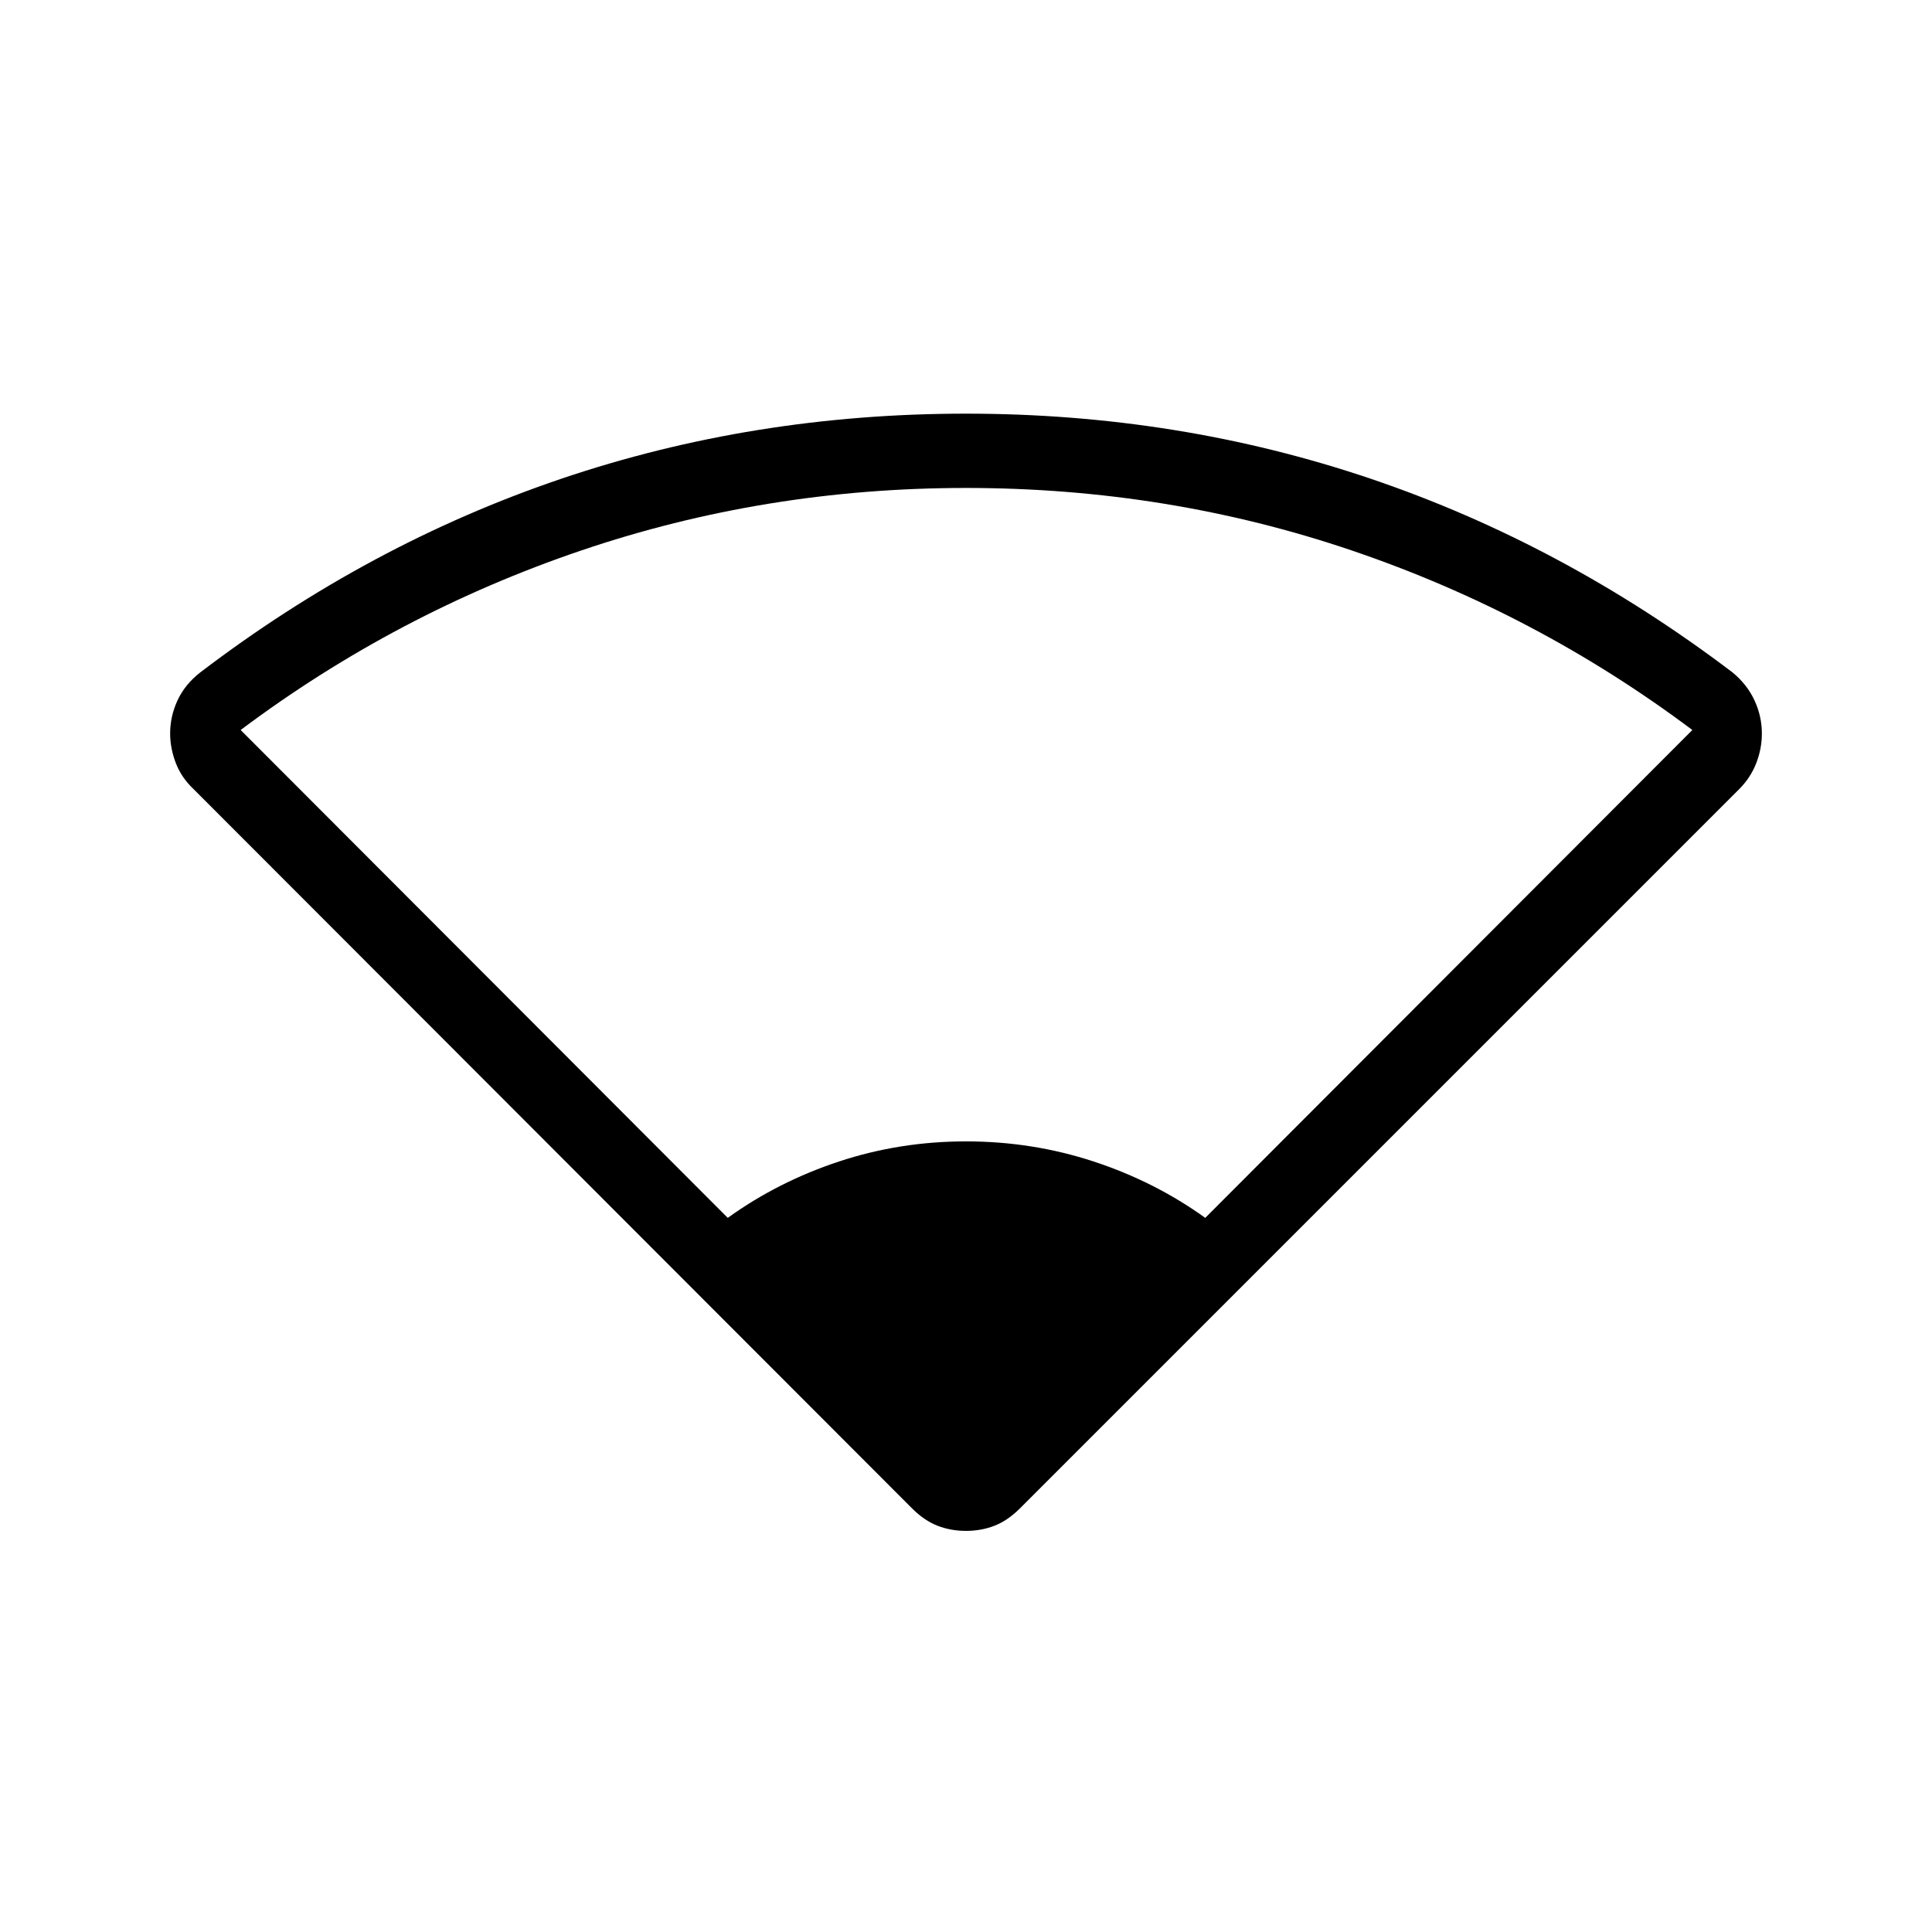 <svg xmlns="http://www.w3.org/2000/svg" height="24" viewBox="0 -960 960 960" width="24"><path d="M361.62-354.85q25-18 55.25-28t63.13-10q33 0 63.44 10 30.44 10 55.44 28l242.04-242.42q-77.38-58-169.02-89.13-91.63-31.14-191.9-31.14-99.77 0-191.4 31.14-91.64 31.13-169.02 89.13l242.04 242.42Zm91.53 144.31L96.27-567.81q-6.12-5.73-8.92-13.07-2.81-7.34-2.81-14.66 0-8.54 3.67-16.46 3.67-7.92 11.29-13.88 83.81-63.85 179.35-96.22 95.53-32.36 201.15-32.36t201.15 32.36q95.54 32.37 179.73 96.22 7.24 5.96 10.91 13.88 3.67 7.92 3.67 16.46 0 7.58-2.81 14.79-2.8 7.21-8.53 12.94L506.85-210.54q-6.12 6.12-12.7 8.67-6.57 2.56-14.15 2.56t-14.15-2.56q-6.58-2.55-12.7-8.67Z"/></svg>